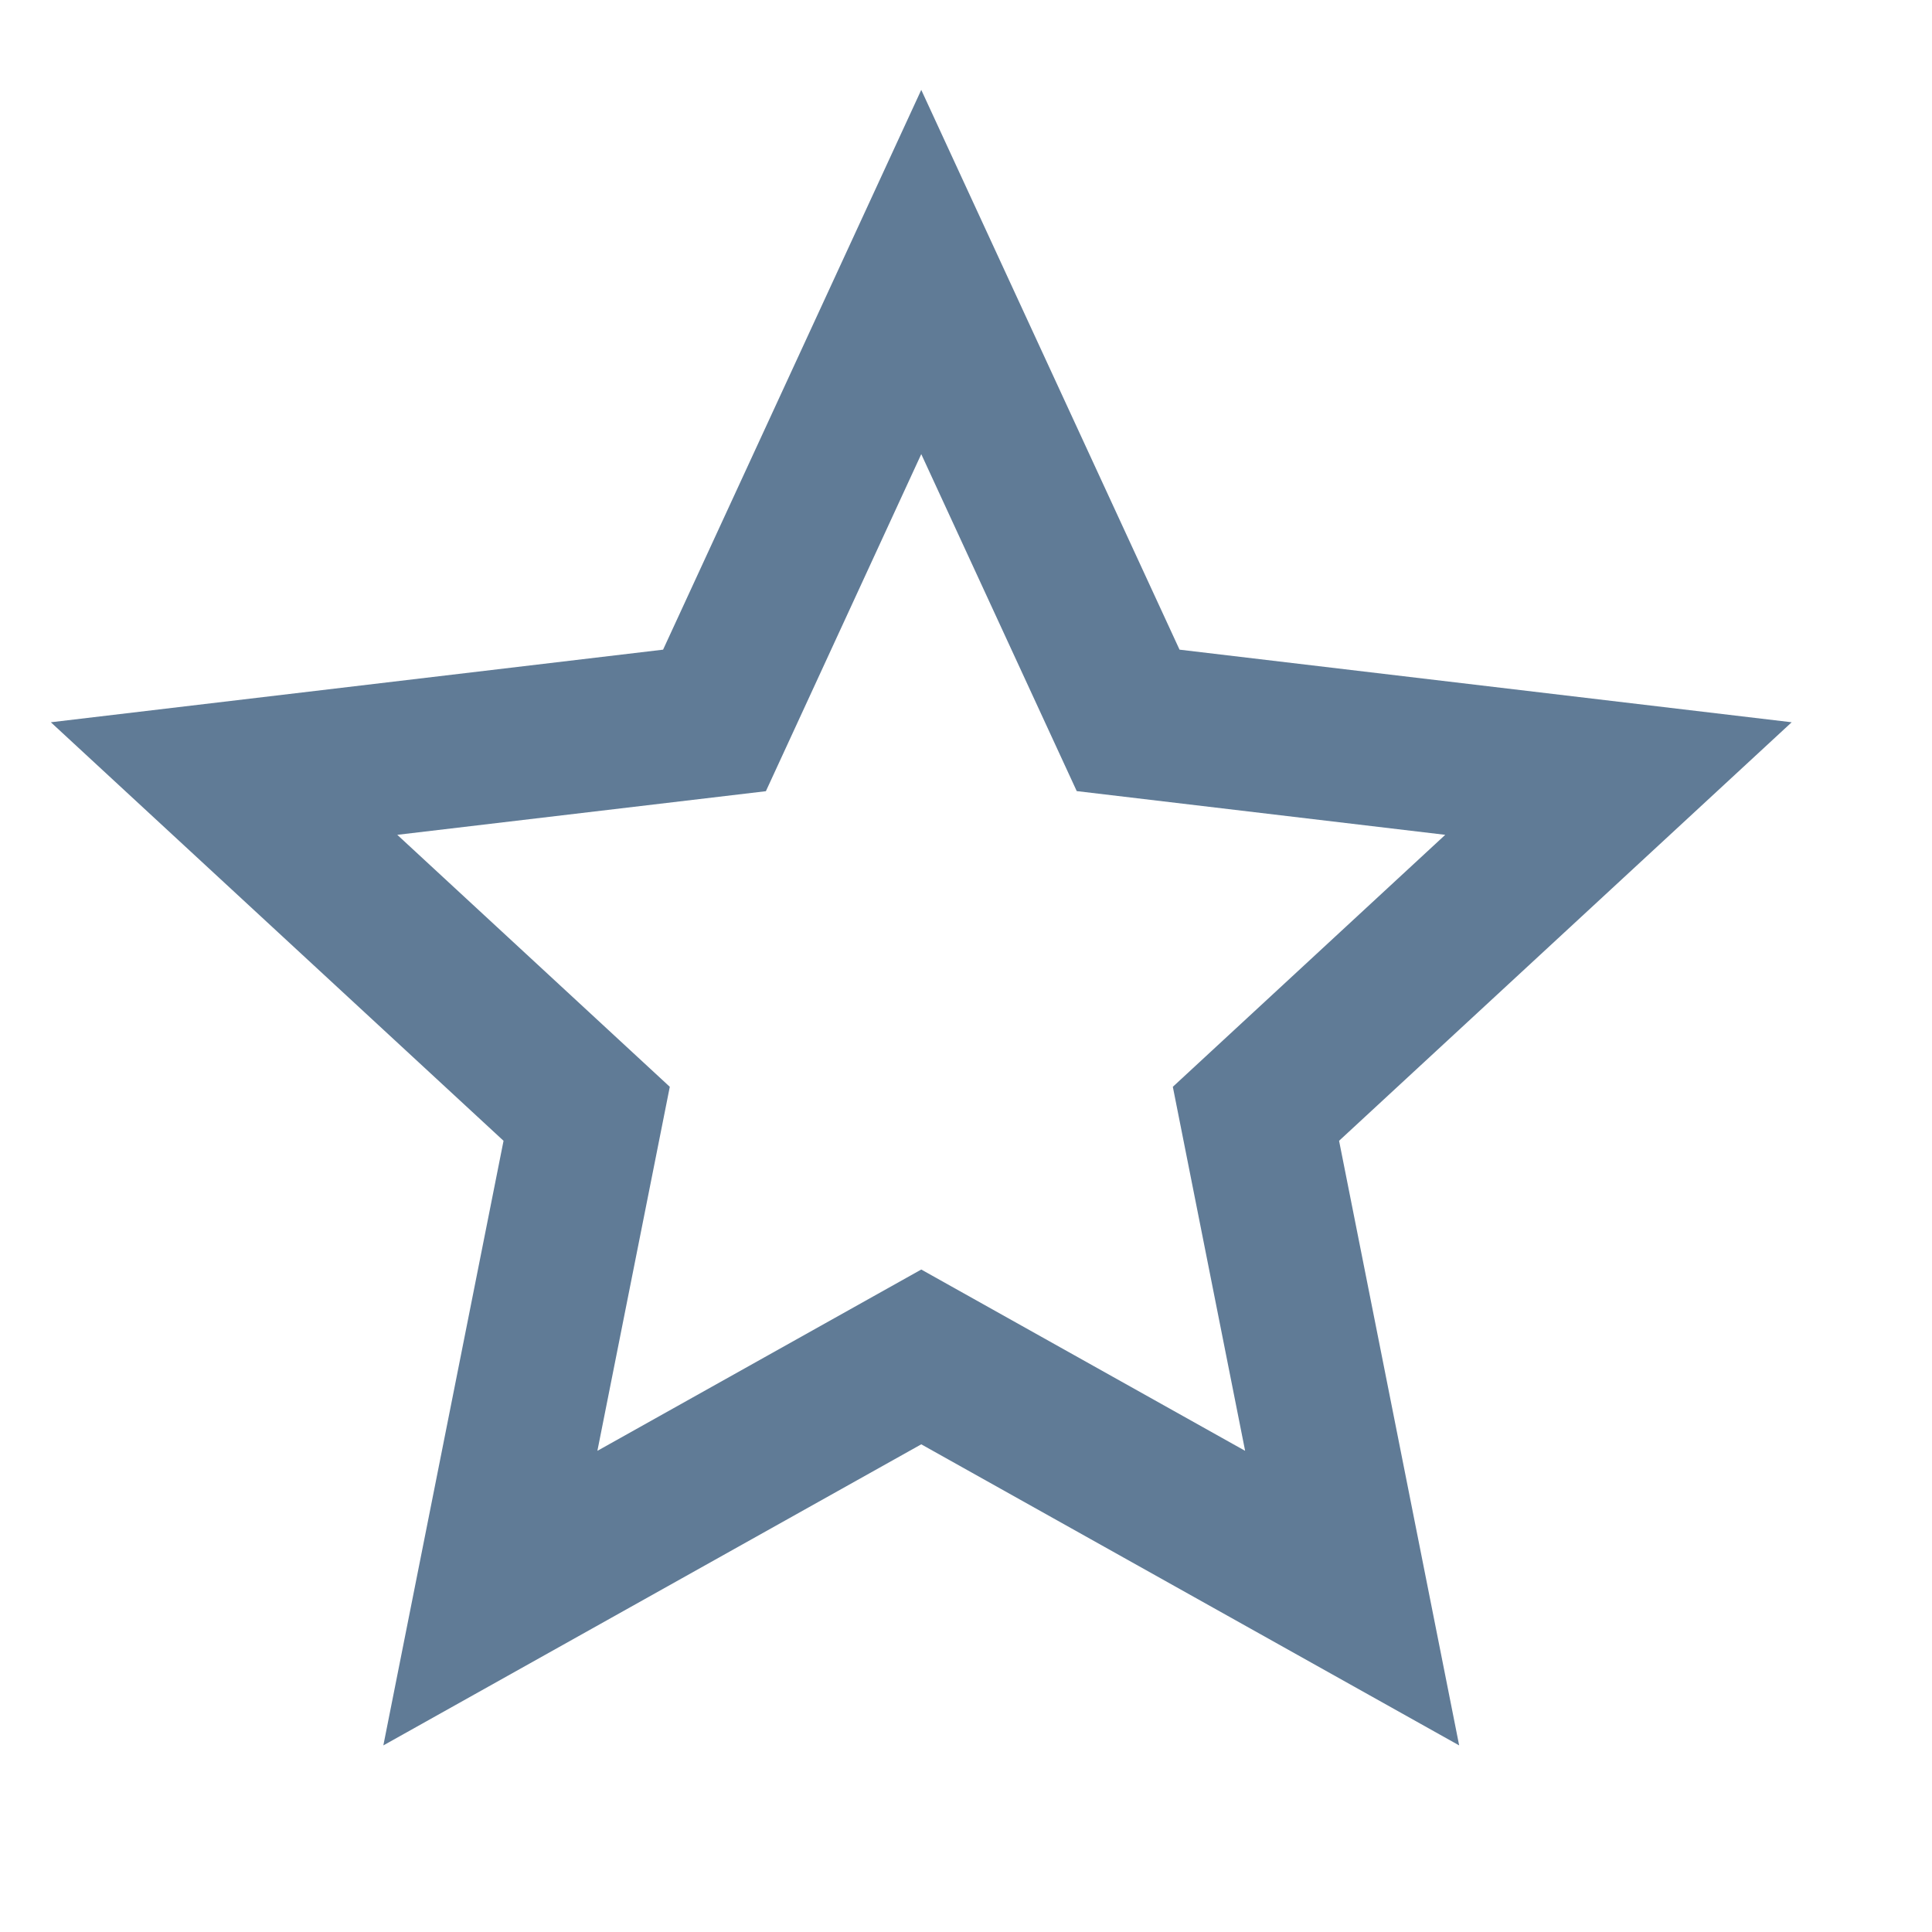 <svg width="19" height="19" viewBox="0 0 19 19" fill="none" xmlns="http://www.w3.org/2000/svg">
<g clip-path="url(#clip0_6_263)">
<path d="M9.06 14.204L3.77 17.165L4.952 11.219L0.5 7.103L6.521 6.389L9.06 0.884L11.6 6.389L17.62 7.103L13.169 11.219L14.35 17.165L9.06 14.204ZM9.06 12.485L12.245 14.268L11.534 10.688L14.213 8.21L10.589 7.78L9.06 4.466L7.532 7.781L3.907 8.21L6.587 10.688L5.875 14.268L9.06 12.485V12.485Z" fill="#607B96"/>
</g>
<defs>
<clipPath id="clip0_6_263">
<rect width="18" height="18" fill="white" transform="translate(0.06 0.025)"/>
</clipPath>
</defs>
</svg>
